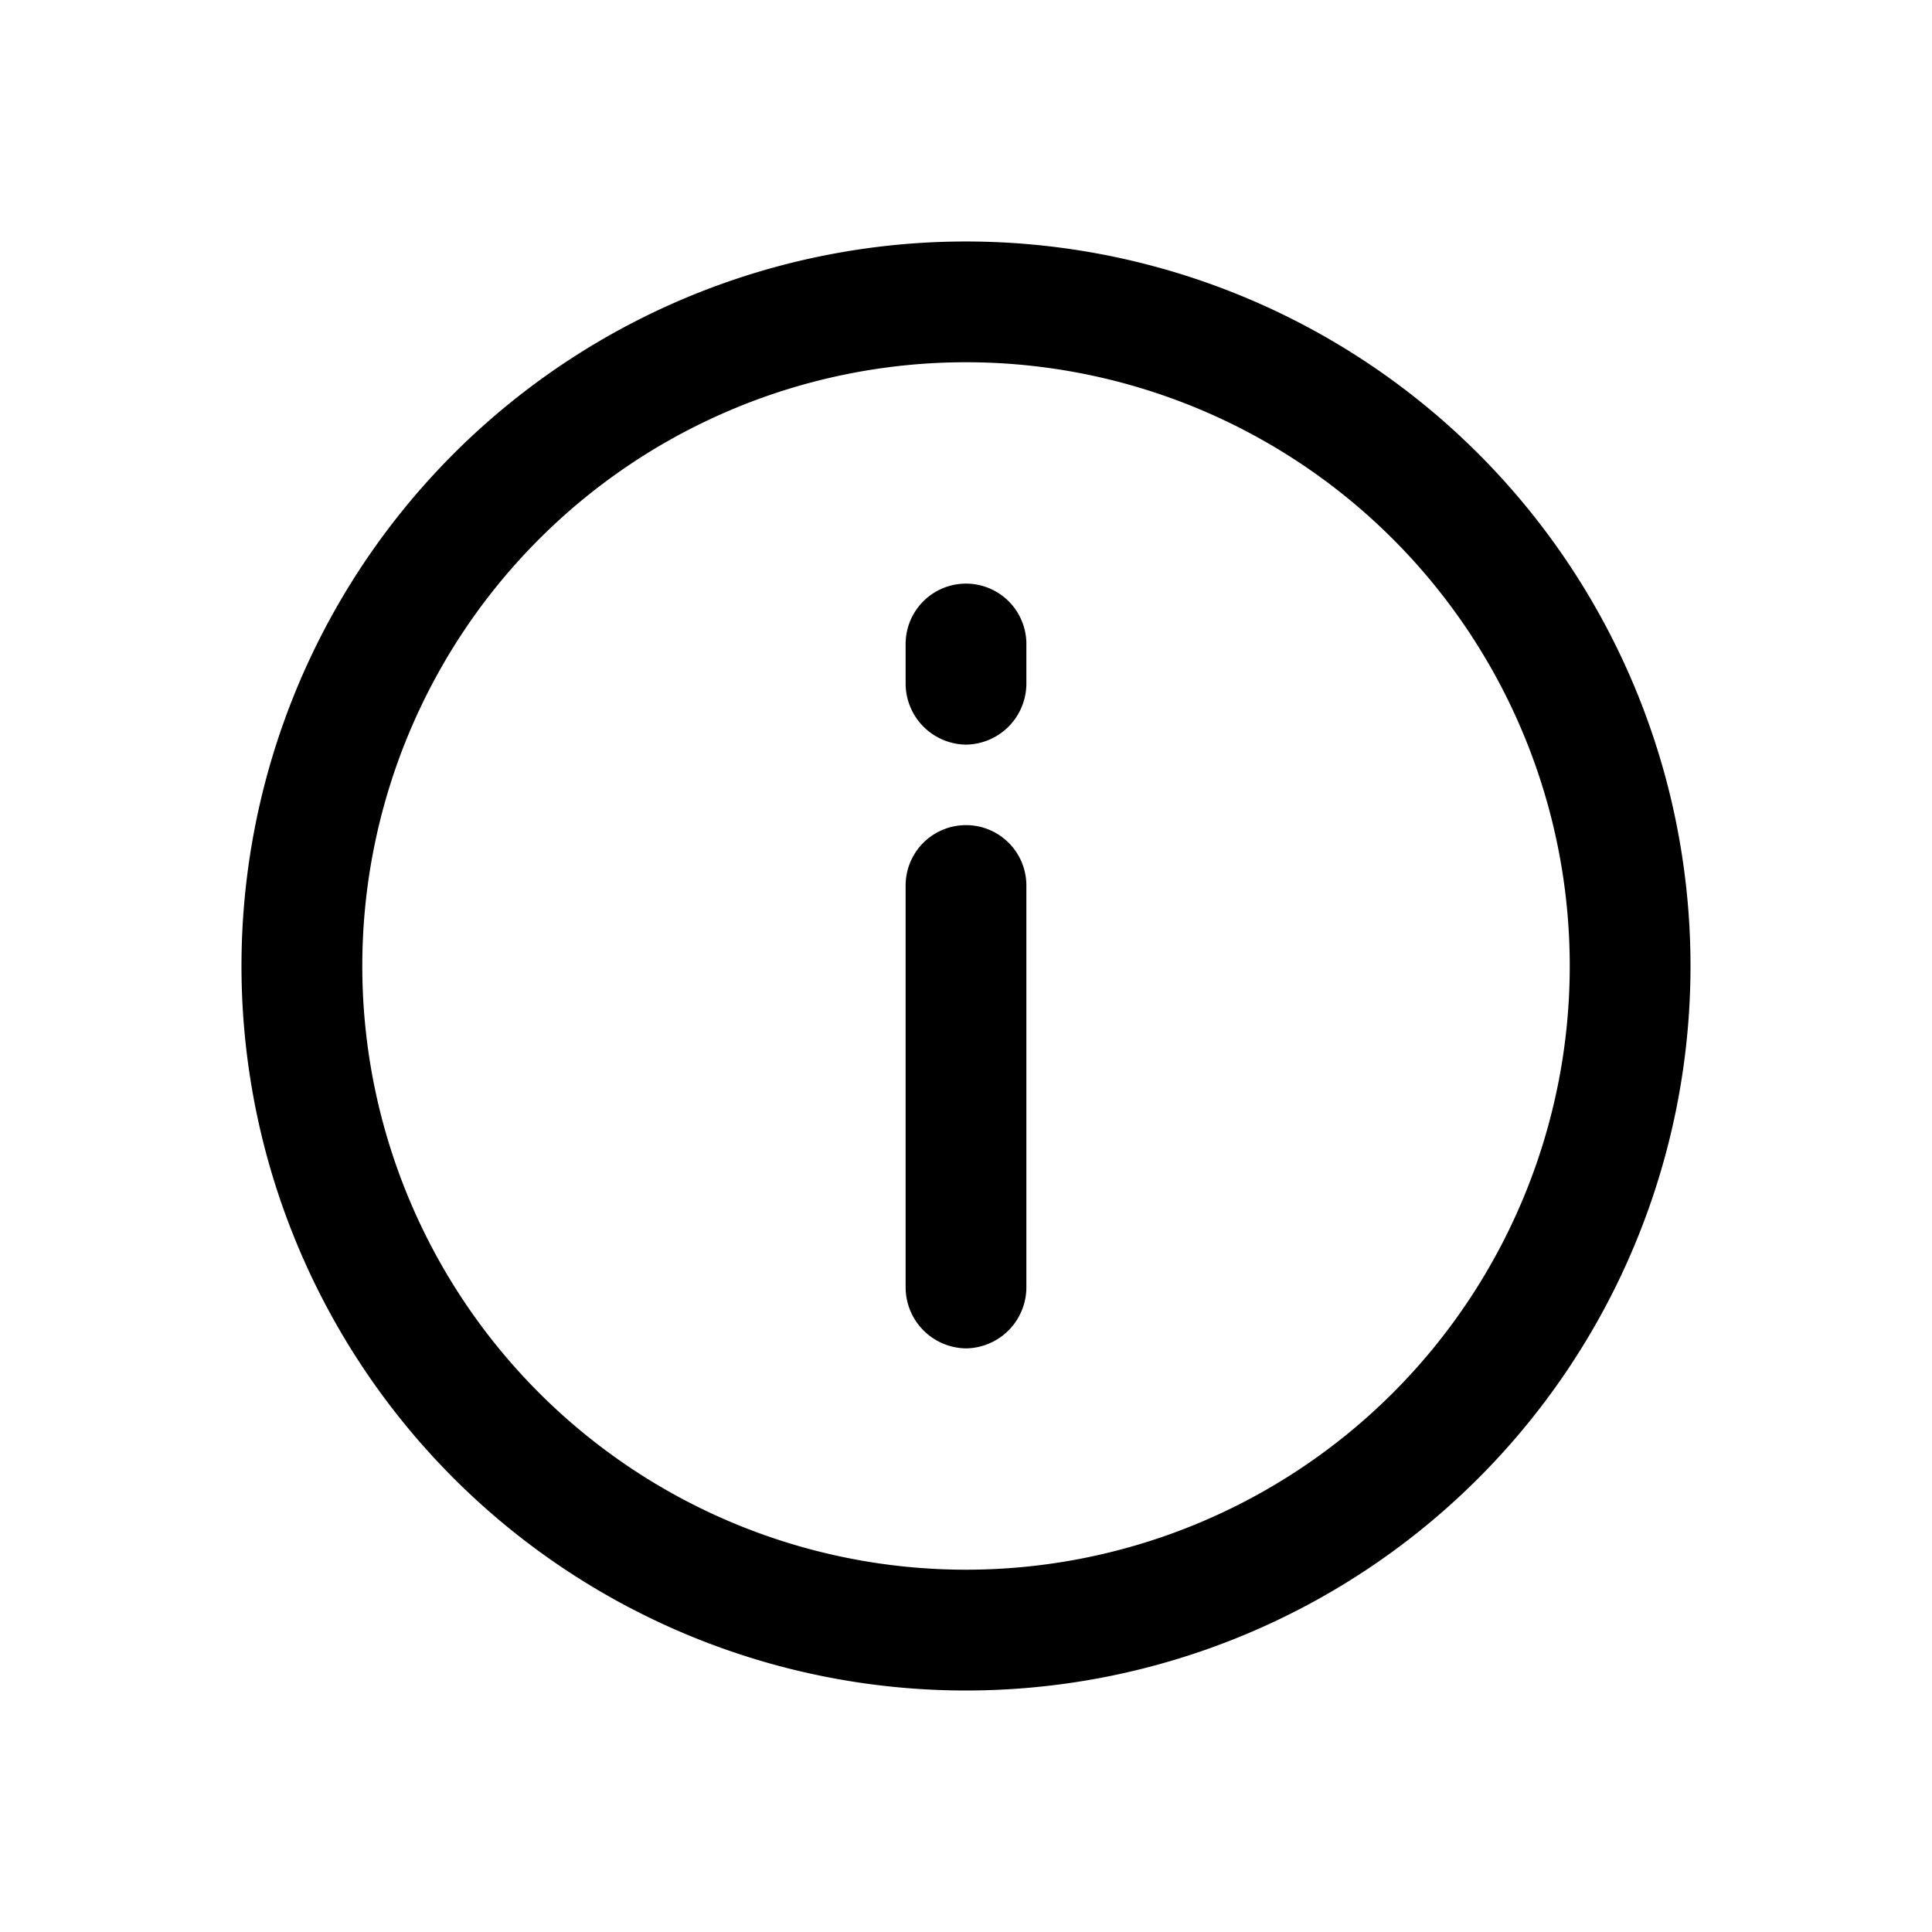 <svg xmlns="http://www.w3.org/2000/svg" viewBox="0 0 24 24" fill="currentColor" ><path d="M12 16.75a.76.76 0 0 1-.75-.75v-5a.75.75 0 1 1 1.5 0v5a.76.76 0 0 1-.75.75h0zm0-7.5a.76.76 0 0 1-.75-.75V8a.75.75 0 1 1 1.5 0v.5a.76.76 0 0 1-.75.75zM12 21A9 9 0 0 1 5.636 5.636 9 9 0 0 1 21 12a9 9 0 0 1-9 9h0zm0-16.5a7.5 7.5 0 0 0-5.303 12.803A7.5 7.5 0 0 0 19.5 12 7.5 7.5 0 0 0 12 4.5z"/></svg>